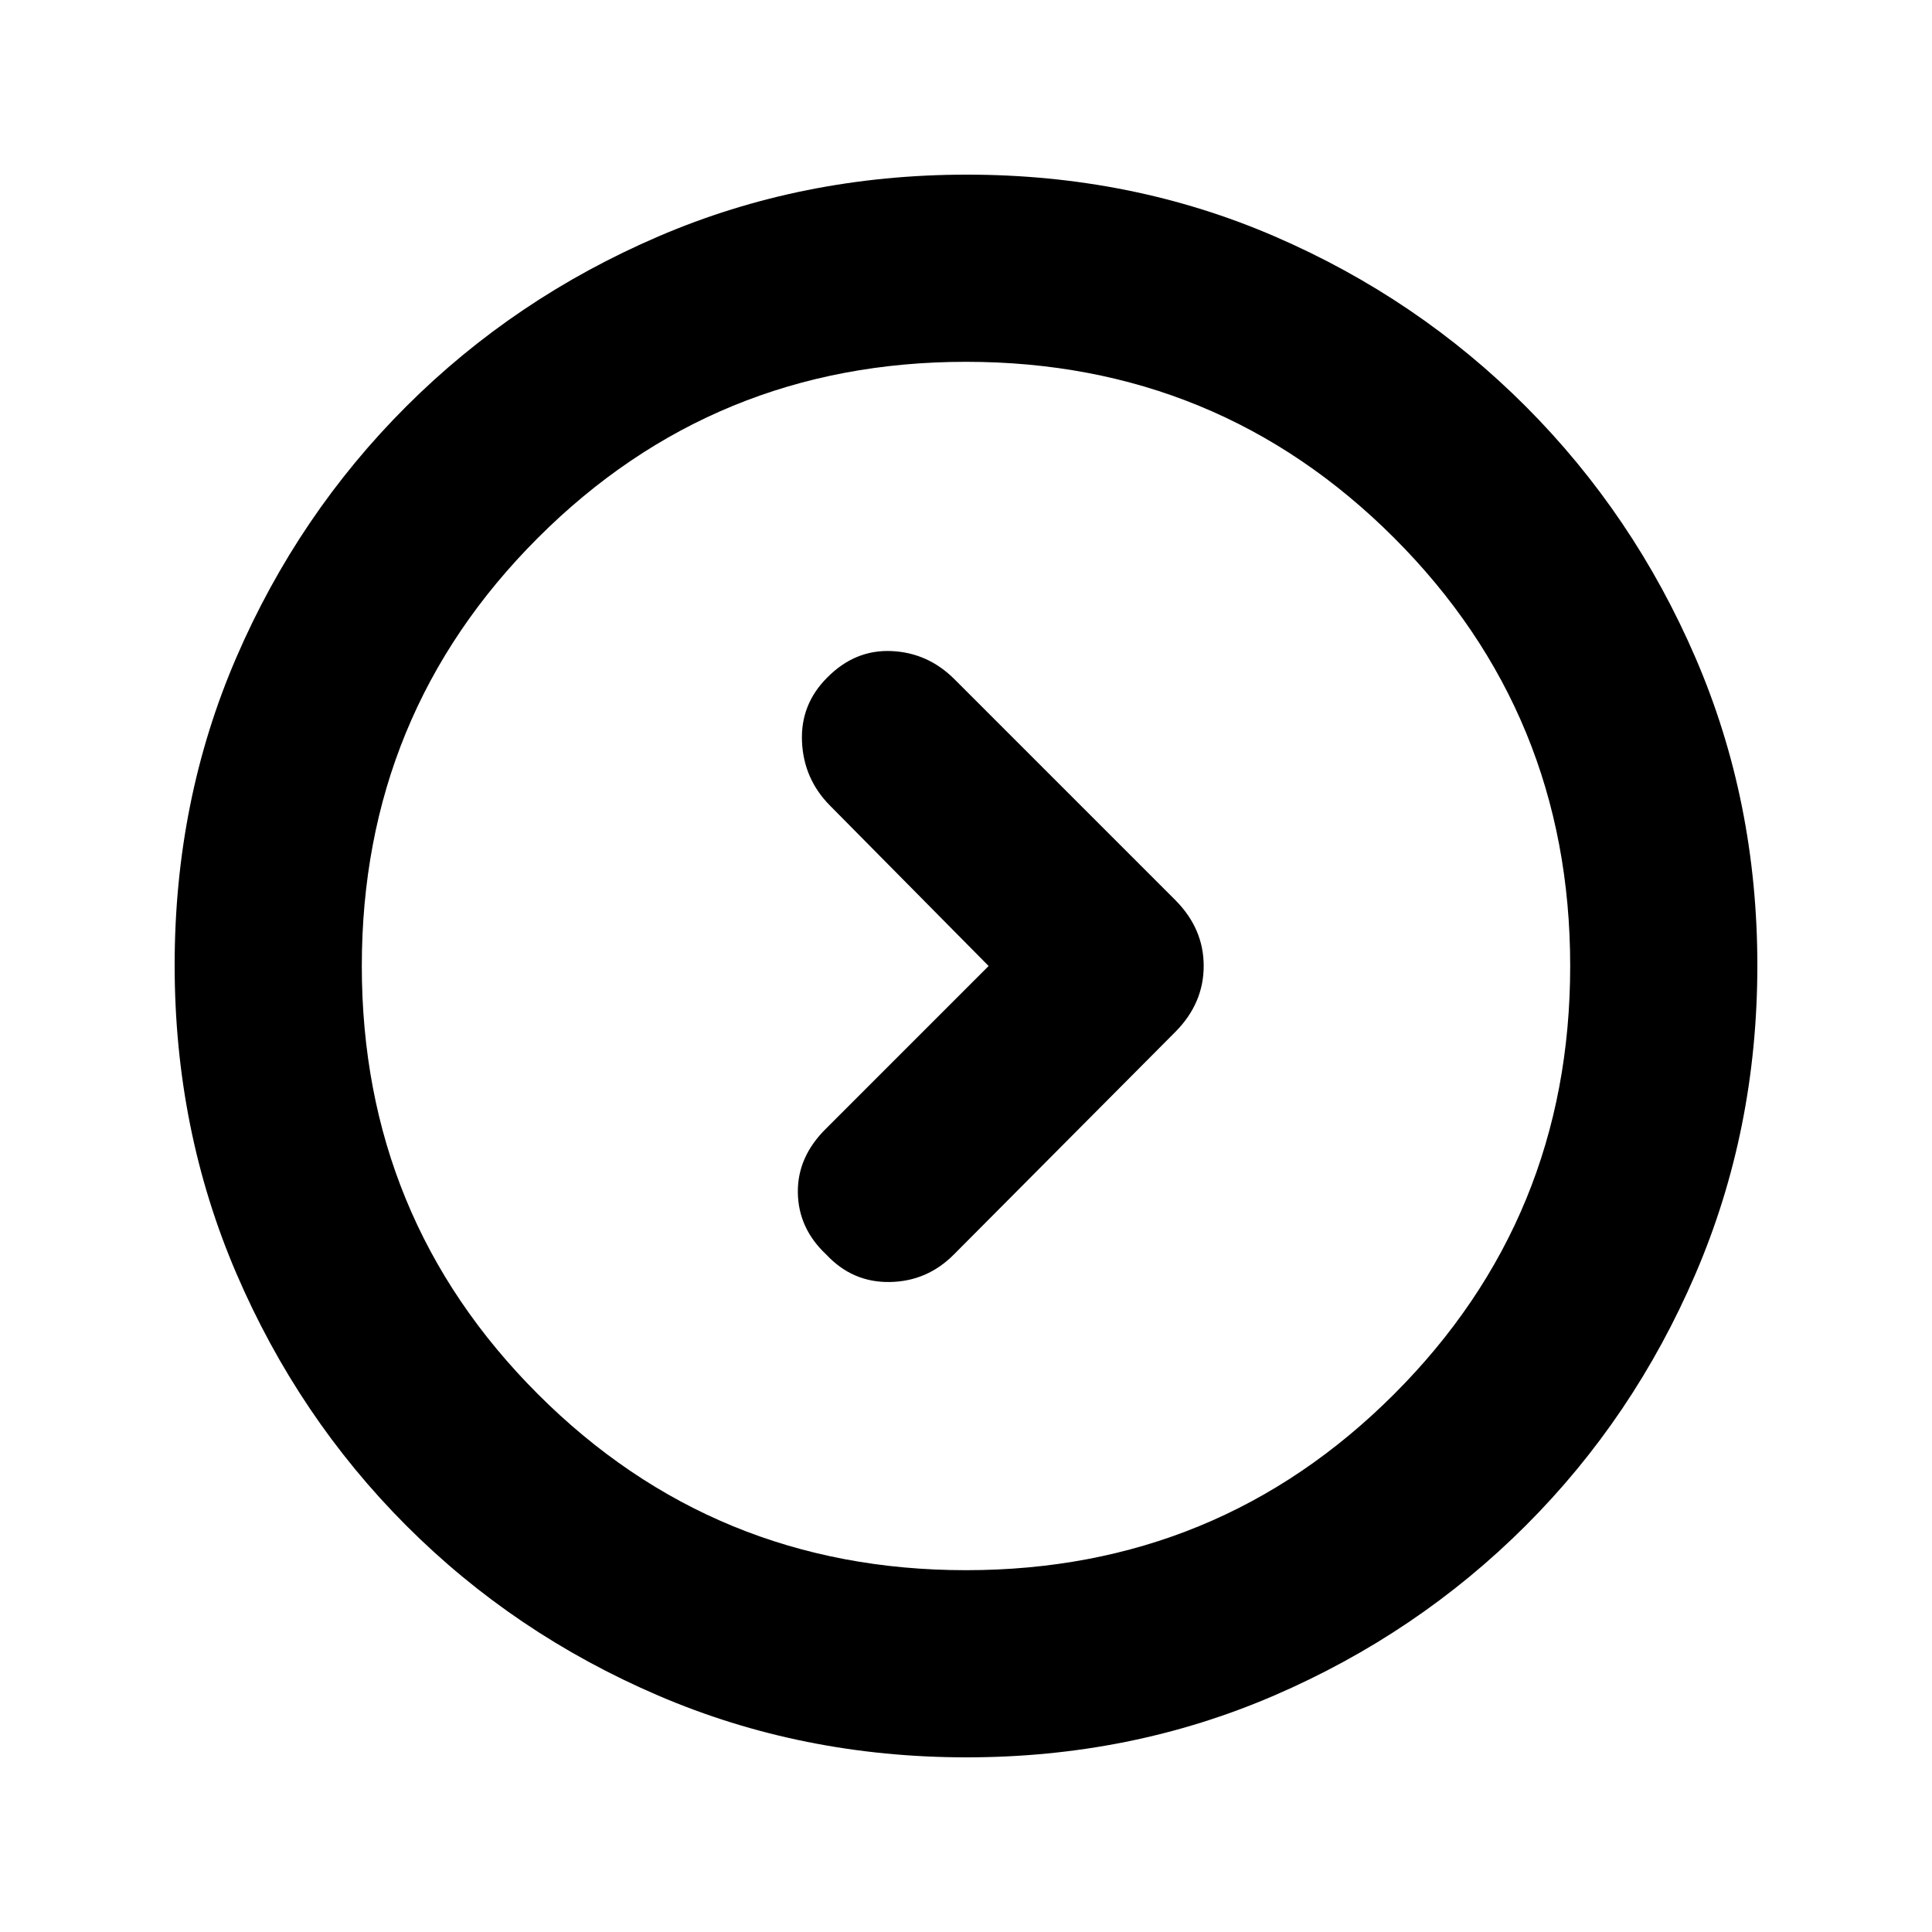 <svg xmlns="http://www.w3.org/2000/svg" height="20" viewBox="0 -960 960 960" width="20"><path d="m491.238-480-80.651 80.652q-14.392 14.109-14.142 31.939t14.163 30.822q12.971 13.892 31.475 13.609 18.504-.282 31.769-13.547l110.427-110.992q13.83-14.111 13.83-32.523 0-18.411-13.891-32.504L474.266-622.495Q461.087-635.674 443-636.49q-18.087-.815-31.87 13.077-13.435 13.326-12.62 31.913.816 18.587 13.908 31.792L491.238-480ZM480.276-86.782q-81.704 0-153.248-30.723-71.543-30.724-125.184-84.464-53.642-53.74-84.352-125.17t-30.71-153.319q0-81.971 30.723-153.014 30.724-71.043 84.464-124.684 53.74-53.642 125.17-84.352t153.319-30.71q81.971 0 153.014 30.723 71.043 30.724 124.684 84.464 53.642 53.74 84.352 124.936t30.71 152.819q0 81.704-30.723 153.248-30.724 71.543-84.464 125.184-53.74 53.642-124.936 84.352t-152.819 30.71ZM480-179.783q125.239 0 212.728-87.489T780.217-480q0-125.239-87.489-212.728T480-780.217q-125.239 0-212.728 87.489T179.783-480q0 125.239 87.489 212.728T480-179.783ZM480-480Z"/></svg>